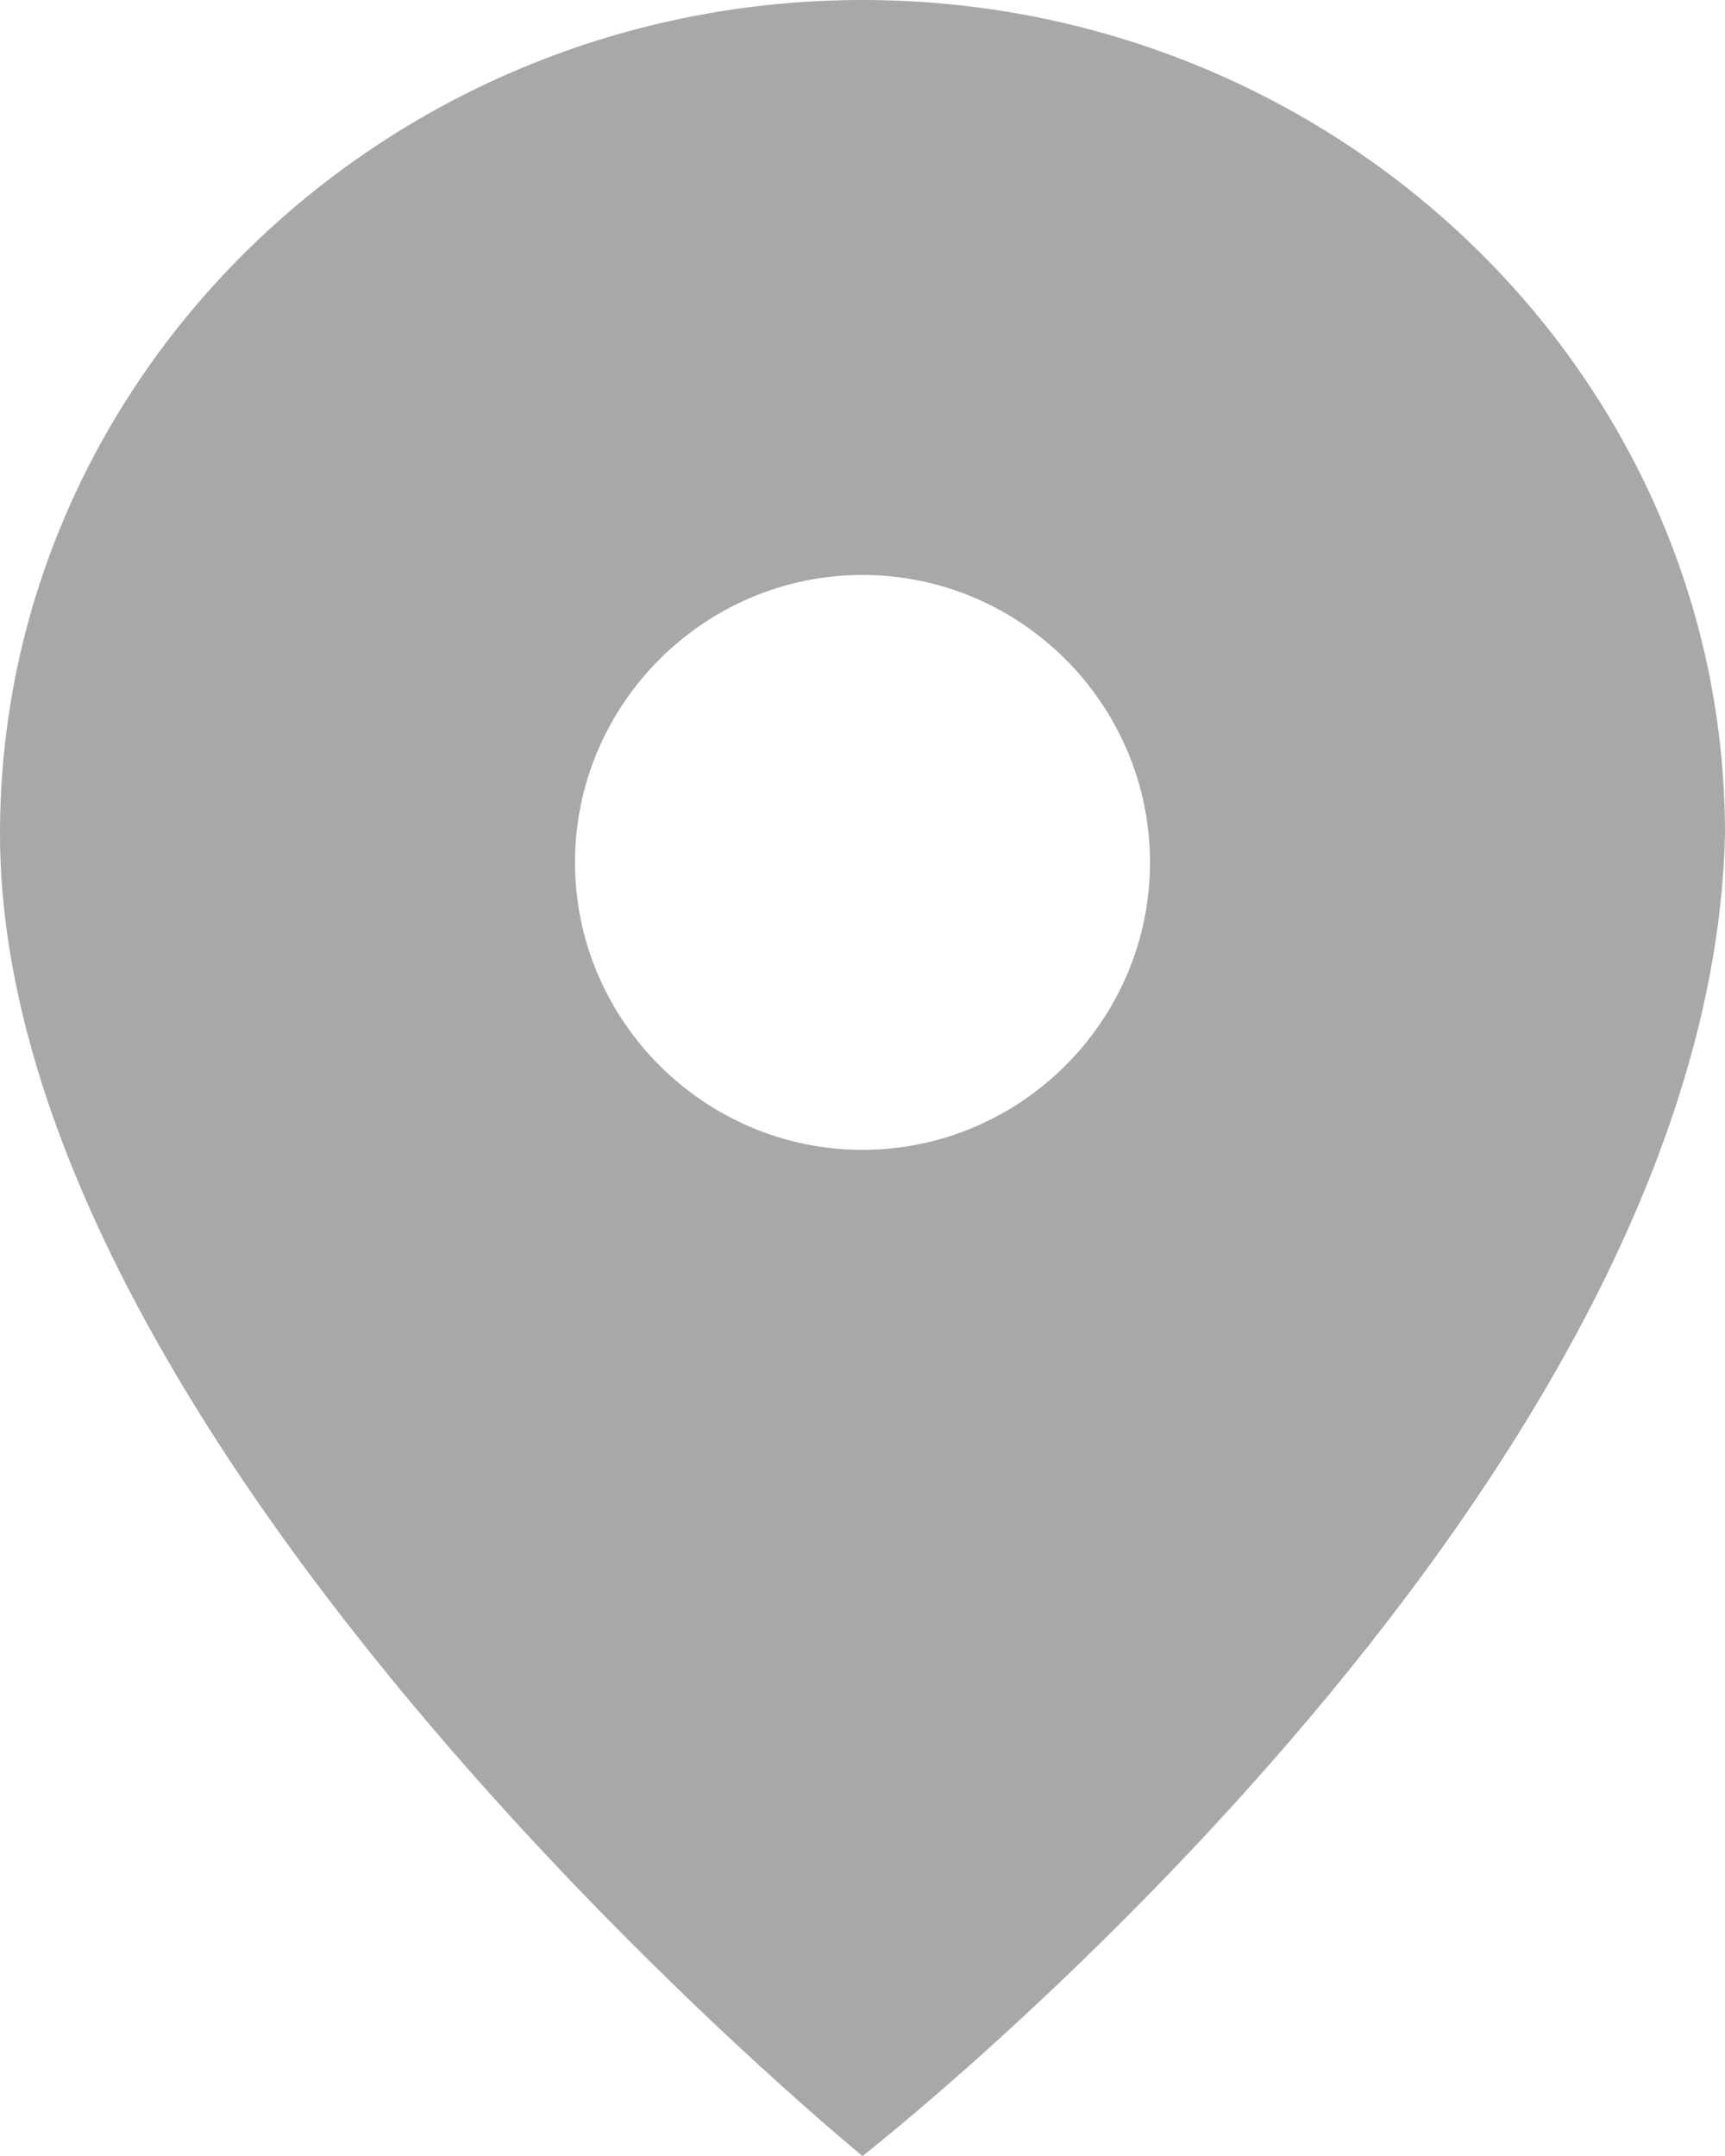<svg xmlns="http://www.w3.org/2000/svg" version="1.1" x="0" y="0" width="12" height="15" viewBox="-473 273 12 15" xml:space="preserve"><style type="text/css">
	.st0{fill:#A8A8A8;}
</style><title>location tab off</title><desc>Created with Sketch.</desc><path class="st0" d="M-467 273c-3.3 0-6 2.6-6 5.8 0 4.3 6 9.2 6 9.2s5.9-4.6 6-9.2C-461 275.6-463.7 273-467 273zM-467 281c-1.1 0-2-0.9-2-2 0-1.1 0.9-2 2-2 1.1 0 2 0.9 2 2C-465 280.1-465.9 281-467 281z"/></svg>